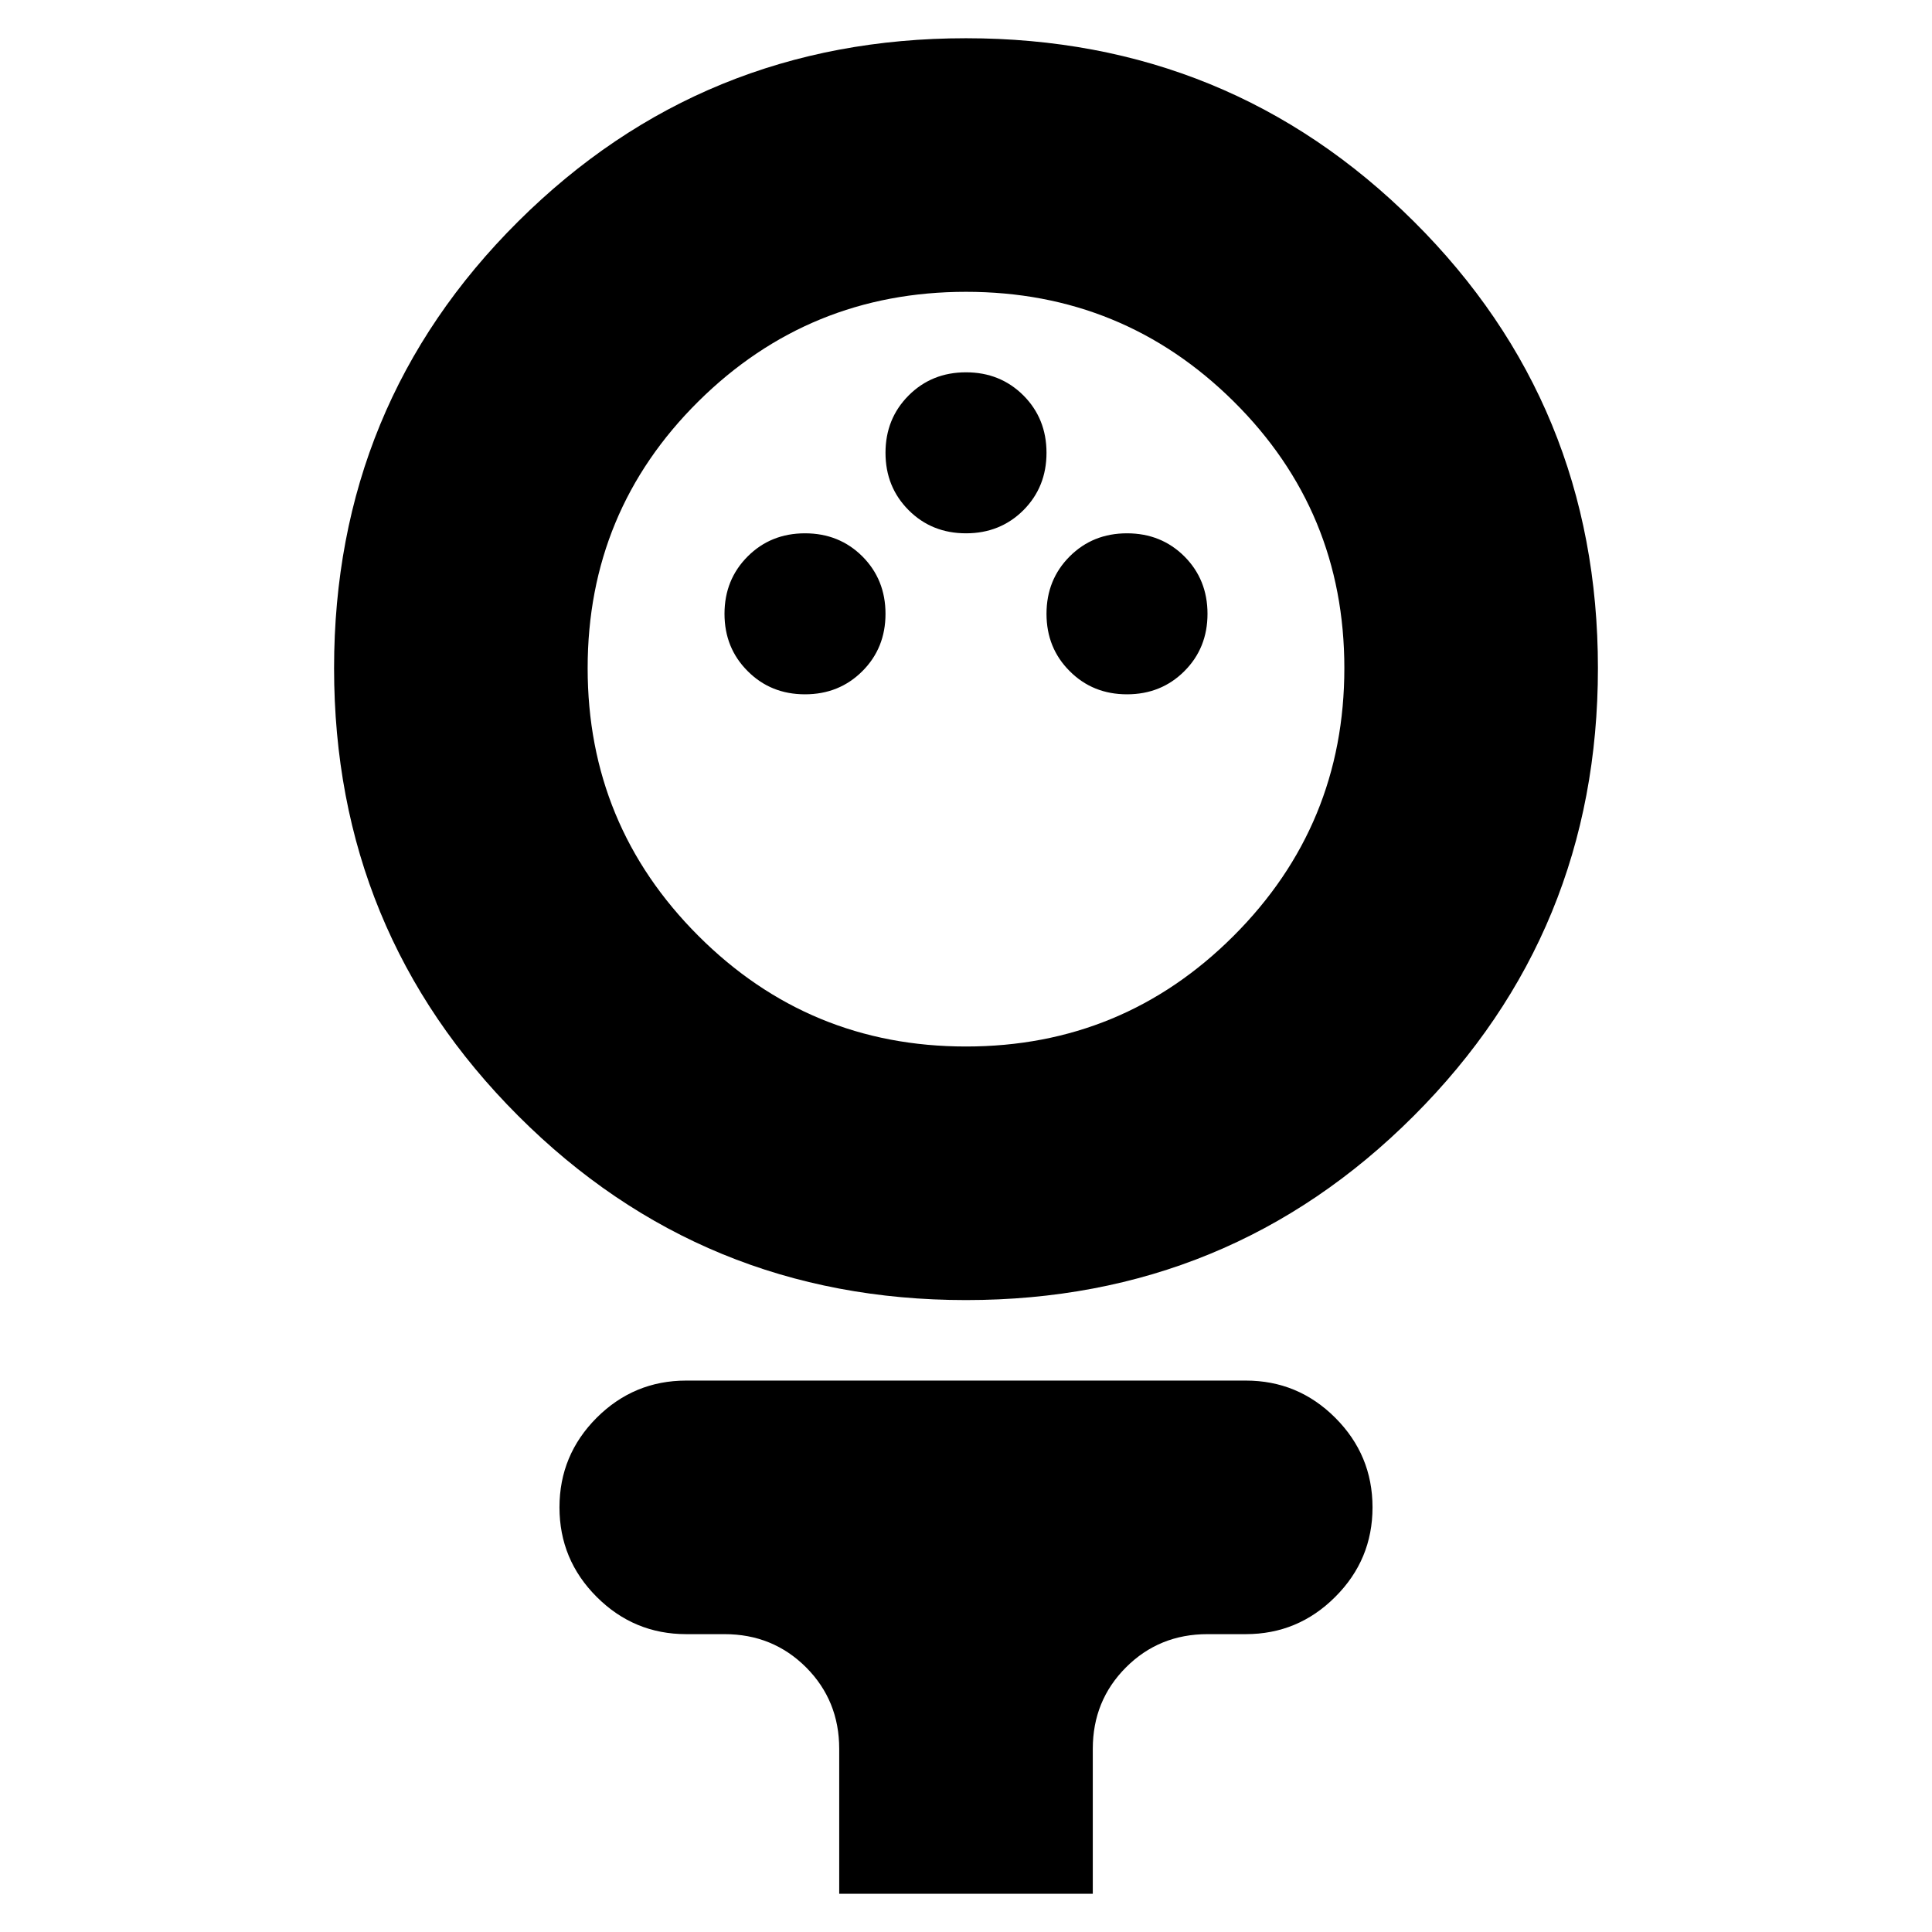 <svg xmlns="http://www.w3.org/2000/svg" height="24" width="24"><path d="M12 16.15q-3.275 0-5.562-2.288Q4.15 11.575 4.15 8.3q0-3.275 2.288-5.55Q8.725.475 12 .475q3.275 0 5.562 2.275Q19.85 5.025 19.85 8.3t-2.288 5.562Q15.275 16.15 12 16.15ZM12 13q1.95 0 3.325-1.375Q16.7 10.25 16.7 8.3q0-1.95-1.375-3.313Q13.95 3.625 12 3.625q-1.95 0-3.325 1.362Q7.3 6.35 7.3 8.3q0 1.95 1.375 3.325Q10.05 13 12 13Zm-2-4.375q.425 0 .713-.288Q11 8.05 11 7.625t-.287-.713q-.288-.287-.713-.287t-.712.287Q9 7.2 9 7.625t.288.712q.287.288.712.288Zm4 0q.425 0 .713-.288Q15 8.05 15 7.625t-.287-.713q-.288-.287-.713-.287t-.712.287Q13 7.2 13 7.625t.288.712q.287.288.712.288Zm-2-2q.425 0 .713-.287Q13 6.05 13 5.625t-.287-.713q-.288-.287-.713-.287t-.712.287Q11 5.2 11 5.625t.288.713q.287.287.712.287Zm-1.575 16.9v-1.8q0-.6-.412-1.013Q9.6 20.3 9 20.3h-.475q-.65 0-1.113-.463-.462-.462-.462-1.112 0-.65.462-1.113.463-.462 1.113-.462h6.95q.65 0 1.112.462.463.463.463 1.113 0 .65-.463 1.112-.462.463-1.112.463H15q-.6 0-1.012.412-.413.413-.413 1.013v1.8ZM12 8.3Z"/></svg>